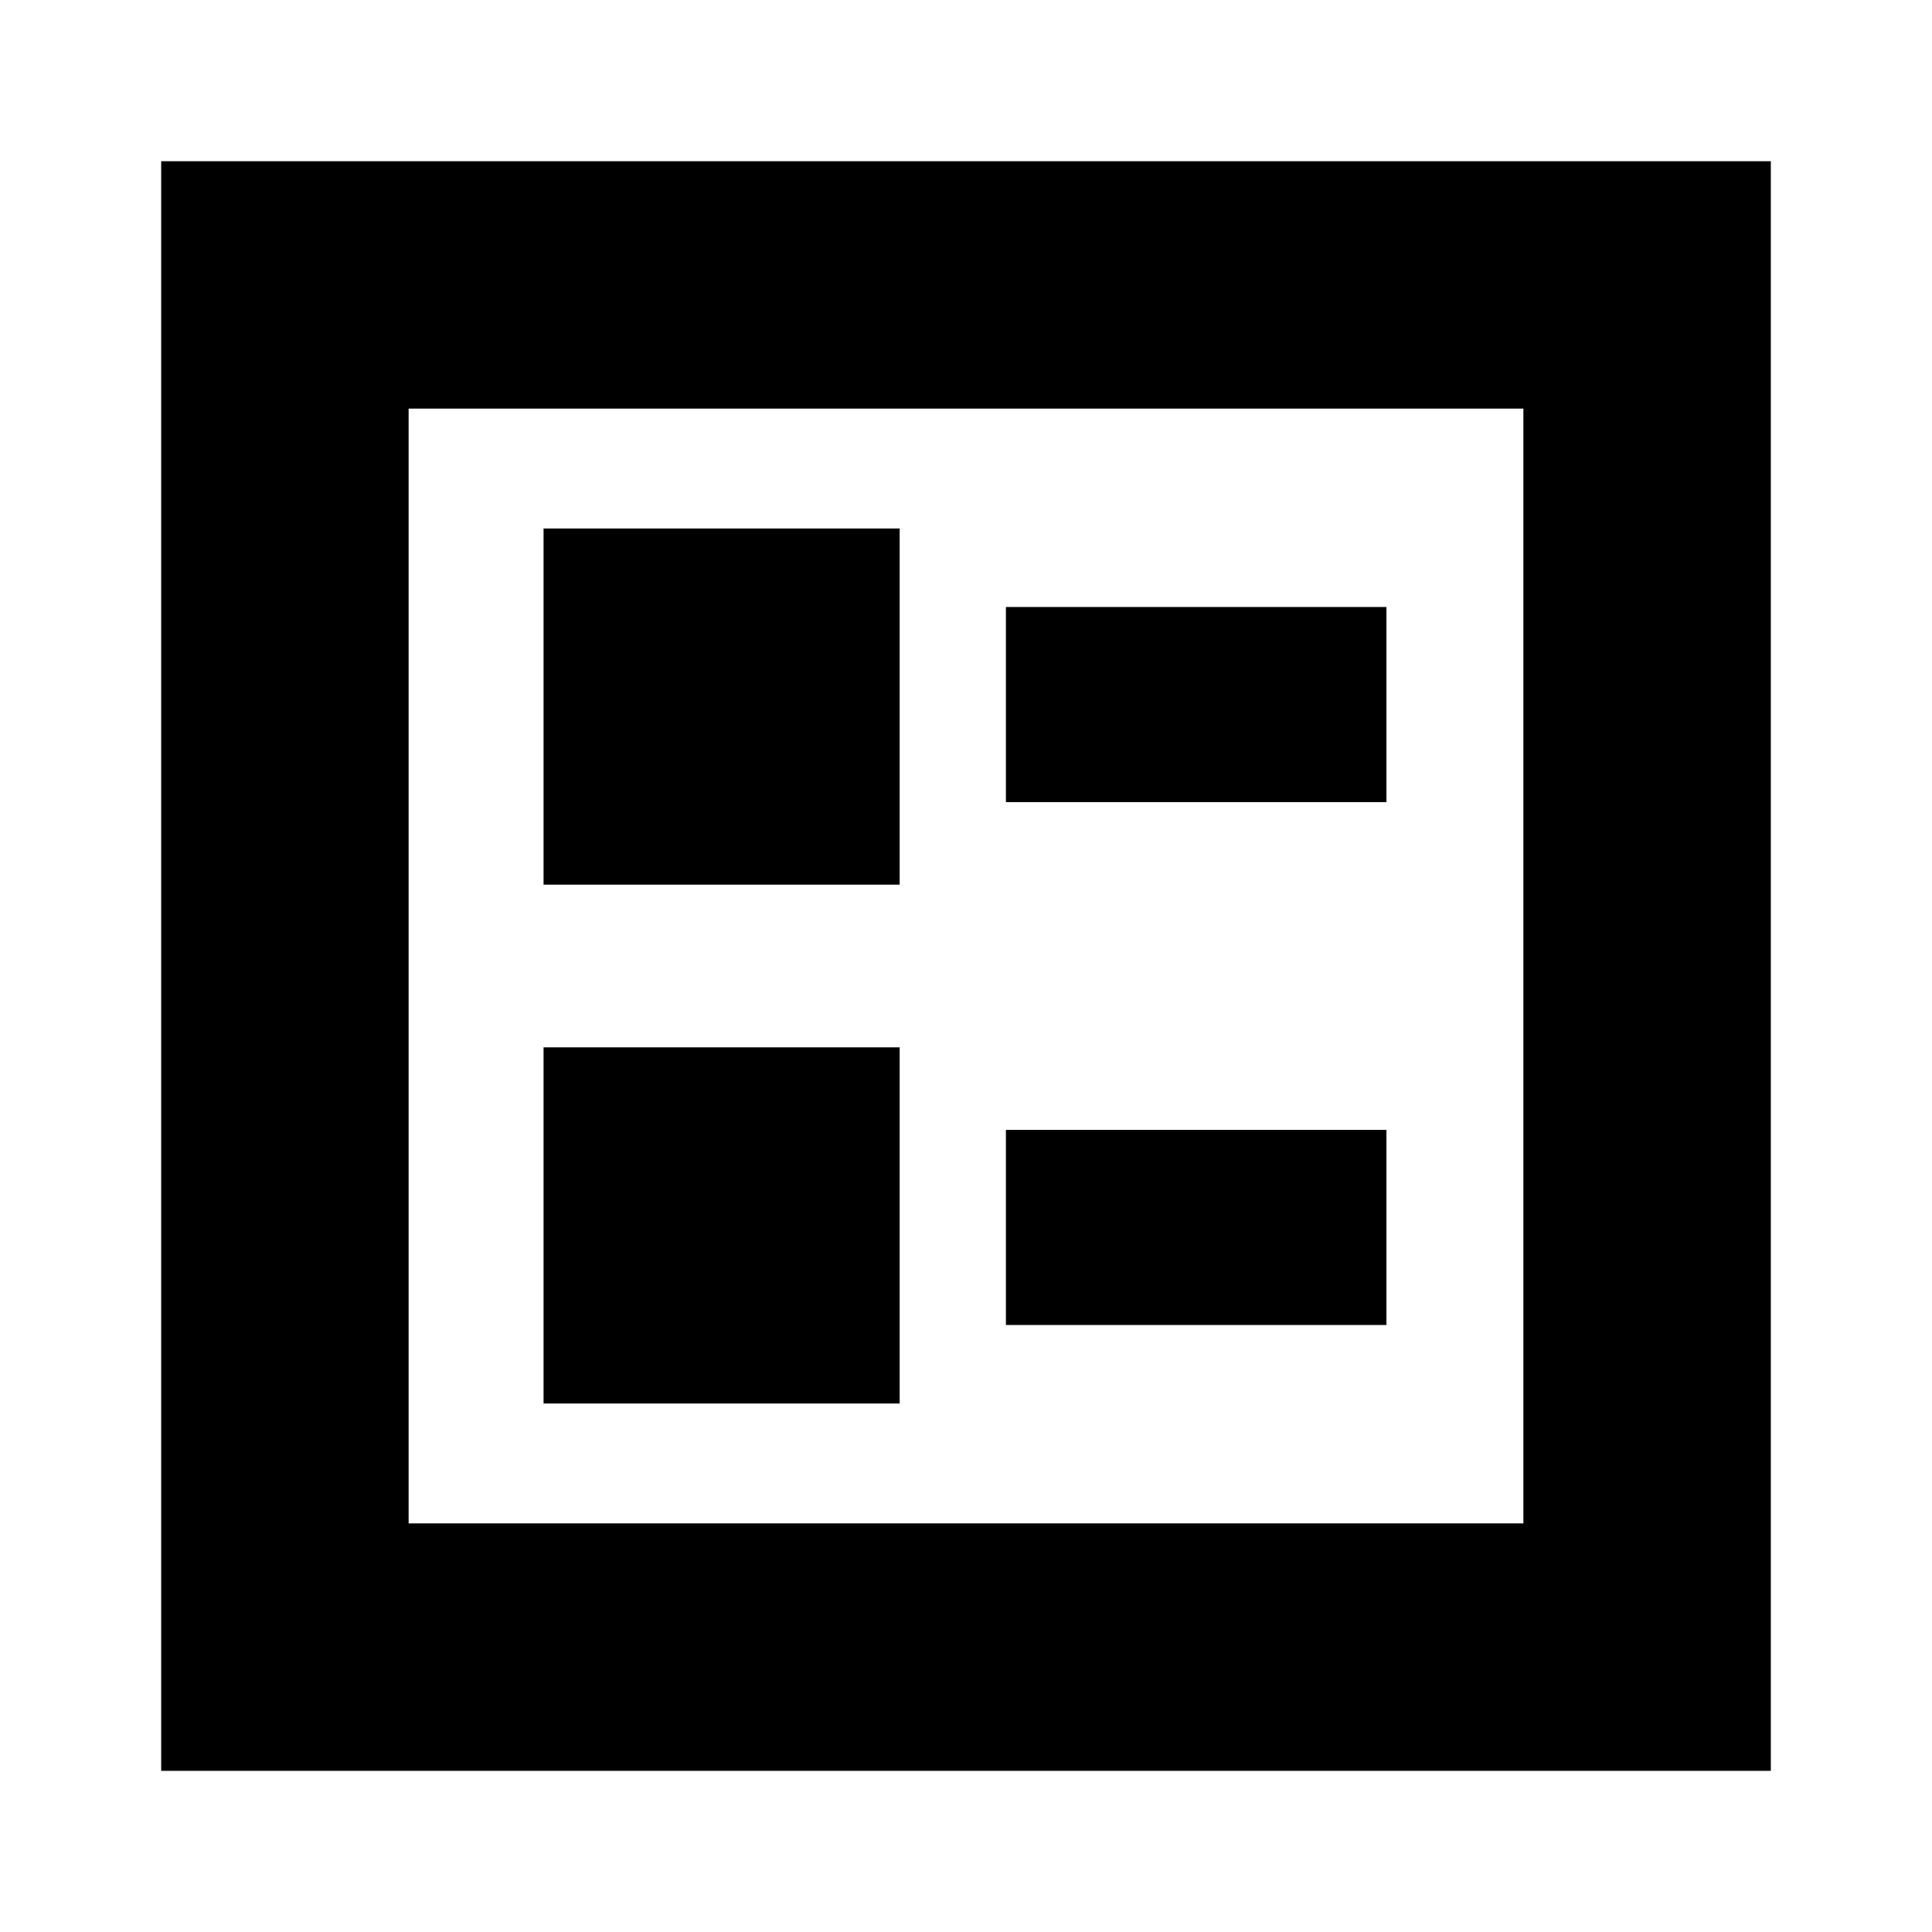 <svg xmlns="http://www.w3.org/2000/svg" height="24" viewBox="0 -960 960 960" width="24"><path d="M499.83-561.43h189.08v-96.96H499.83v96.96Zm0 259.82h189.08v-96.96H499.83v96.96ZM270.09-520.43h176.95v-176.96H270.09v176.96Zm0 257.82h176.95v-176.96H270.09v176.96Zm-190 182.52v-799.82h799.82v799.82H80.09Zm122.95-122.95h553.92v-553.92H203.04v553.92Zm0 0v-553.92 553.92Z"/></svg>